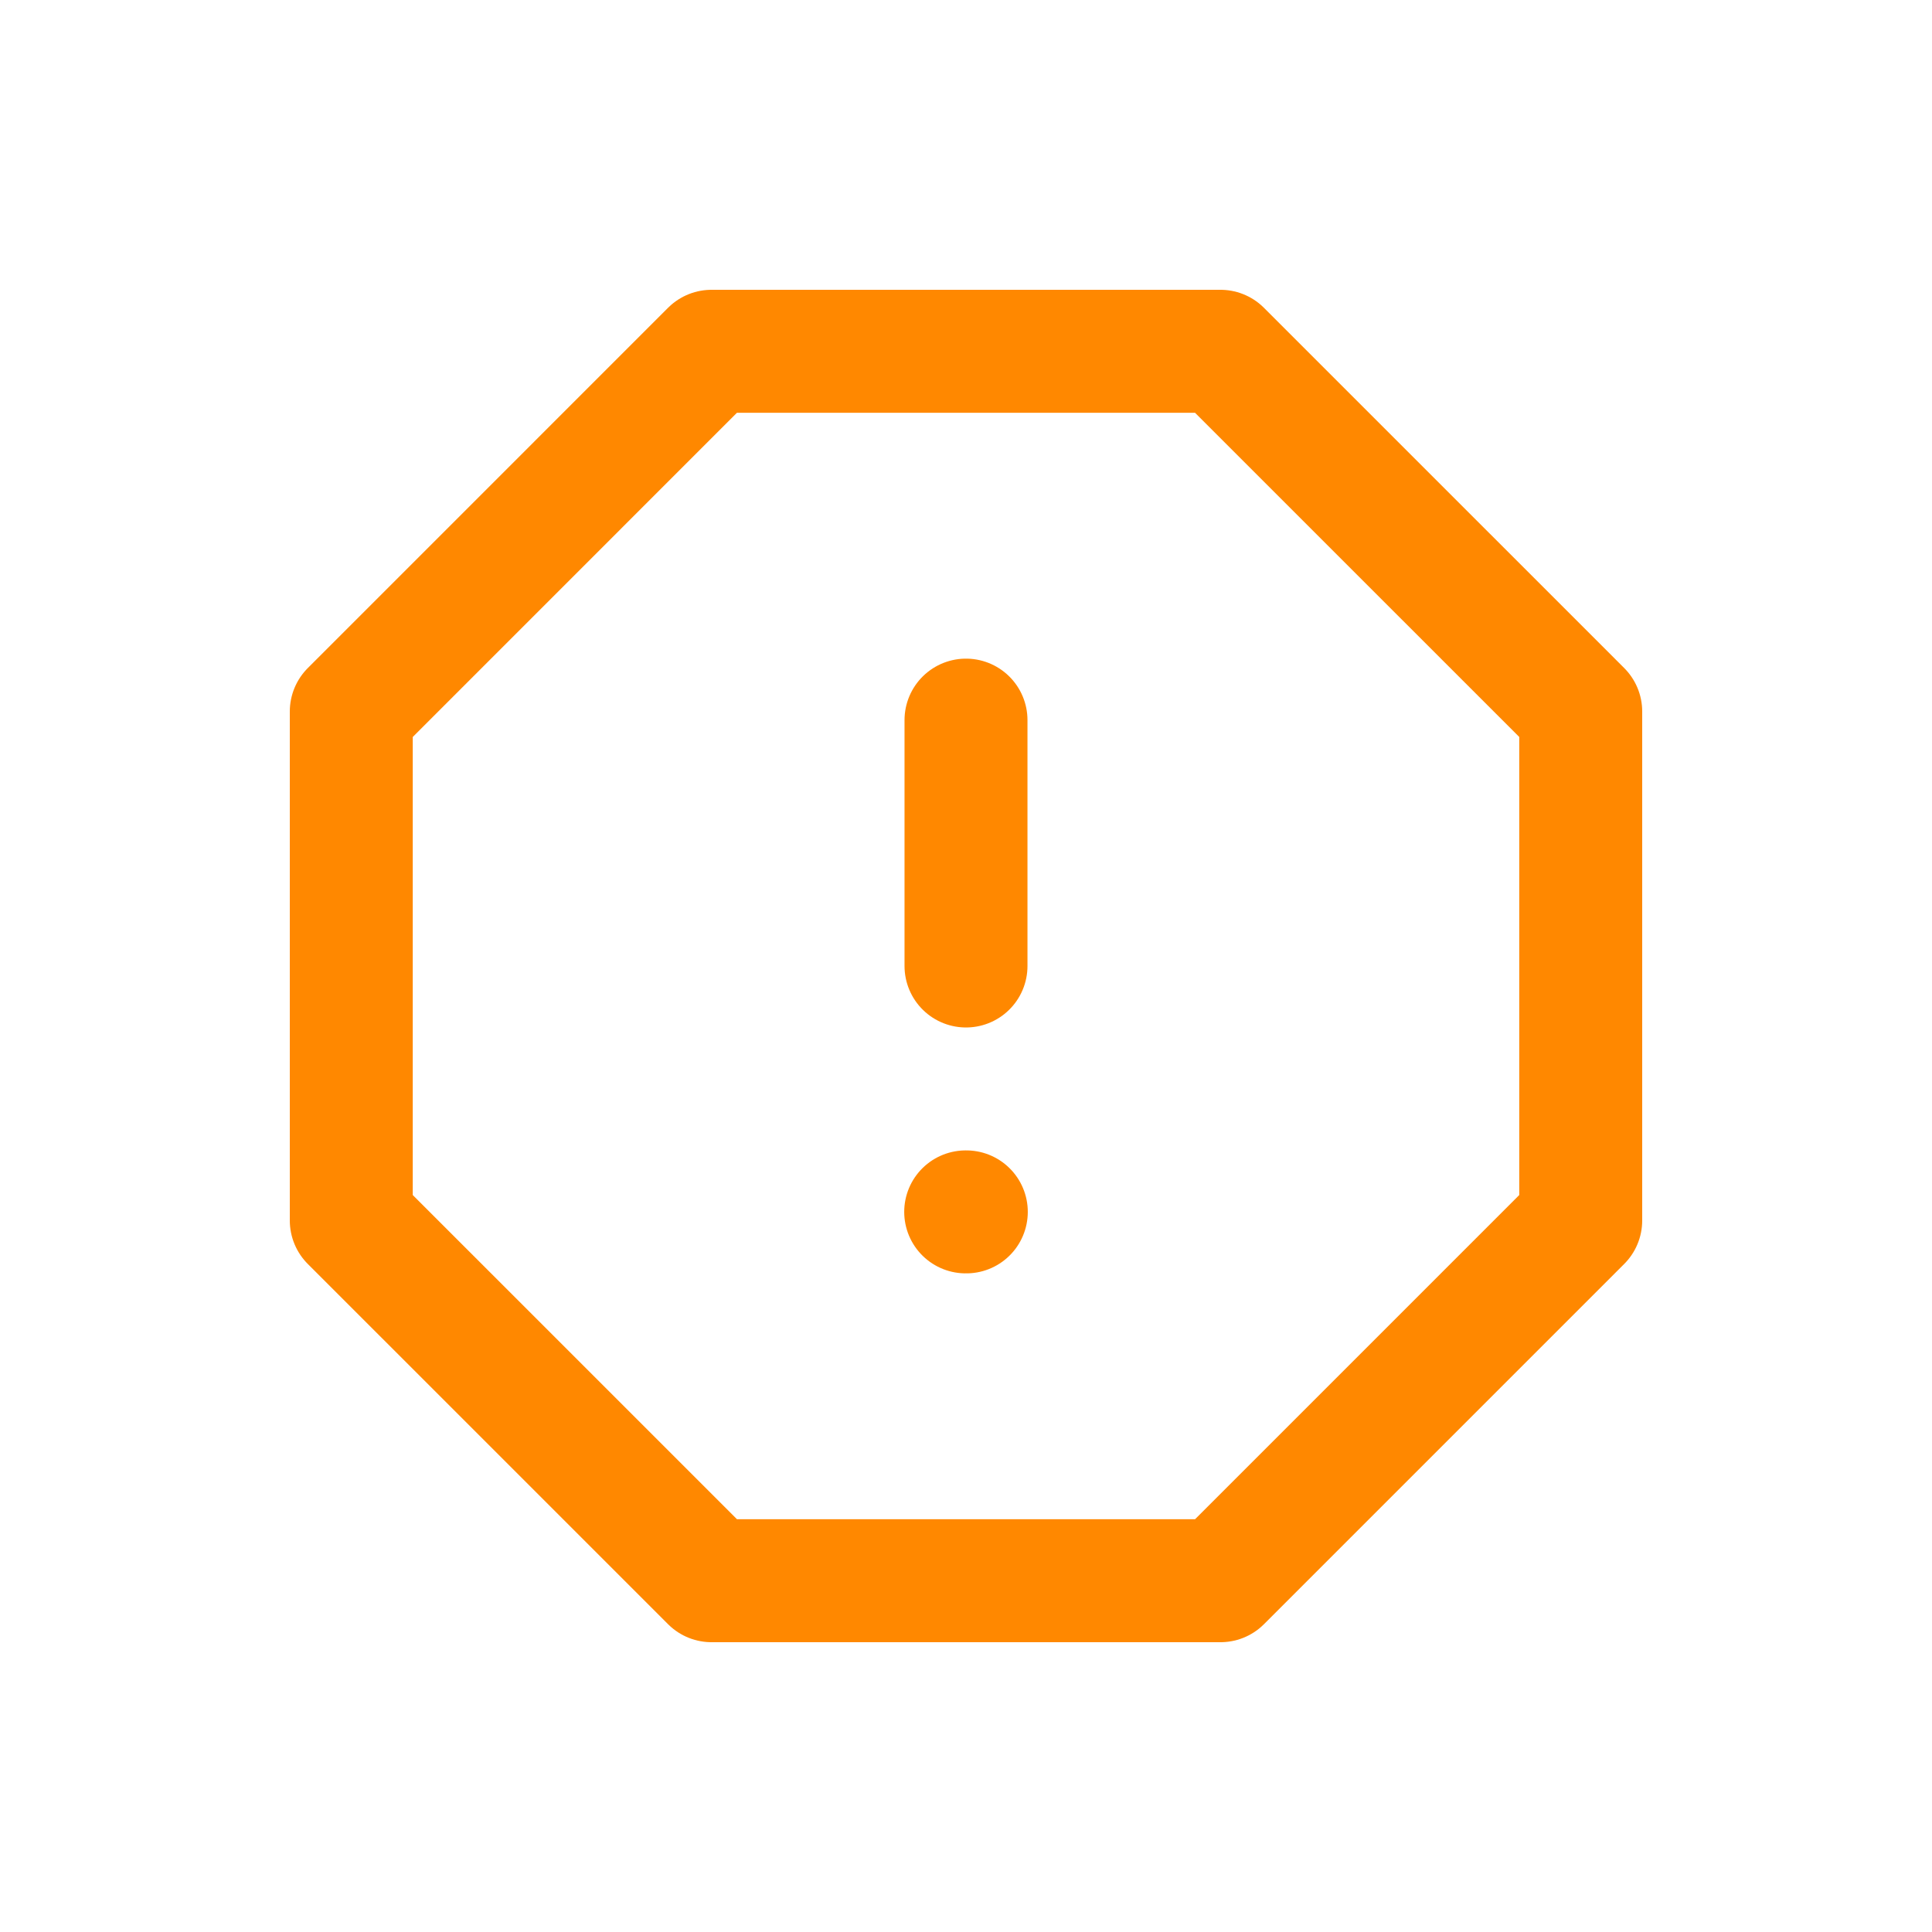 <svg xmlns="http://www.w3.org/2000/svg" stroke-linejoin="round" stroke-linecap="round" fill="none" viewBox="0 0 100 100"><path stroke="#f80" d="M81.818 63.173L63.173 81.818h-26.345L18.182 63.173v-26.345L36.827 18.182h26.345L81.818 36.827zM50 37.273V50M49.984 62.727h.032" stroke-width="6.364"/></svg>